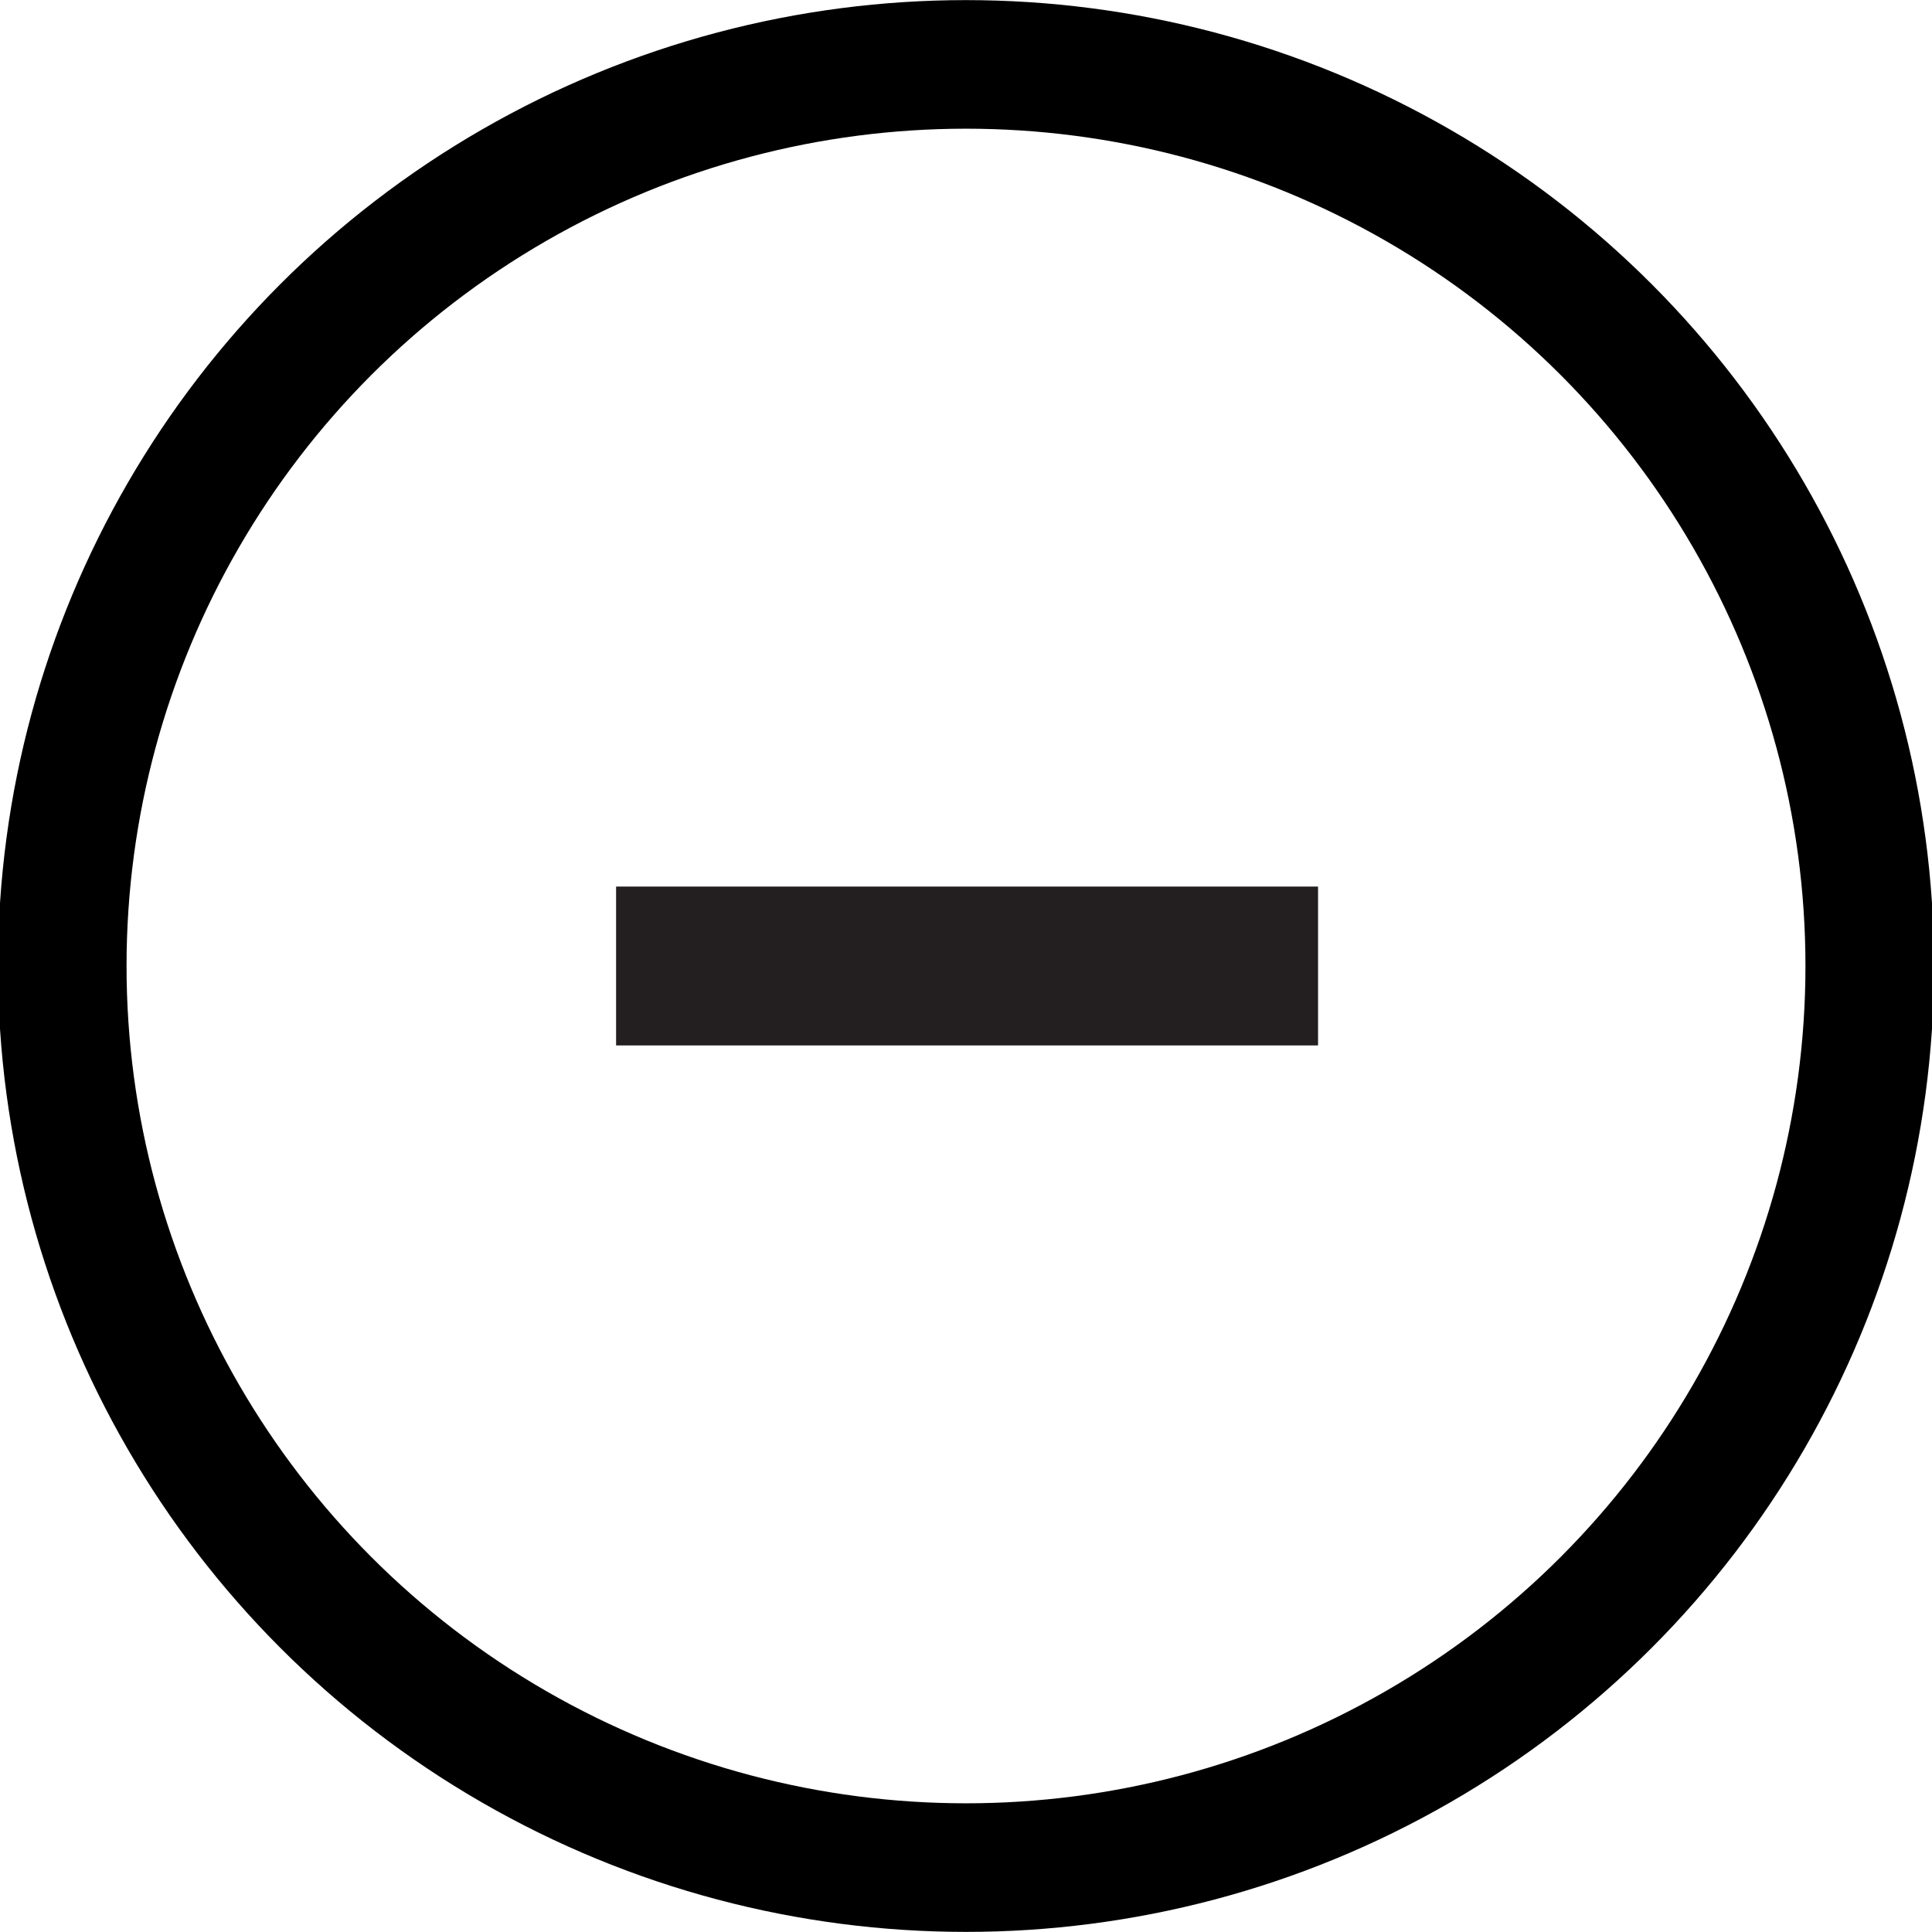 <?xml version="1.0" encoding="utf-8"?>
<!-- Generator: Adobe Illustrator 24.1.3, SVG Export Plug-In . SVG Version: 6.00 Build 0)  -->
<svg version="1.1" id="Layer_1" xmlns="http://www.w3.org/2000/svg" xmlns:xlink="http://www.w3.org/1999/xlink" x="0px" y="0px"
	 viewBox="0 0 9 9" style="enable-background:new 0 0 9 9;" xml:space="preserve">
<style type="text/css">
	.st0{clip-path:url(#SVGID_2_);fill:none;stroke:#000000;stroke-width:0.76;}
	.st1{fill:#231F20;}
	.st2{clip-path:url(#SVGID_4_);fill:none;stroke:#000000;stroke-width:0.599;}
	.st3{fill:none;}
	.st4{fill:none;stroke:#FFFFFF;stroke-width:0.849;}
</style>
<g>
	<defs>
		<rect id="SVGID_3_" width="9" height="9"/>
	</defs>
	<clipPath id="SVGID_2_">
		<use xlink:href="#SVGID_3_"  style="overflow:visible;"/>
	</clipPath>
	<ellipse style="clip-path:url(#SVGID_2_);fill:none;stroke:#000000;stroke-width:0.599;" cx="4.5" cy="4.5" rx="4.21" ry="4.2"/>
</g>
<rect x="2.87" y="4.13" class="st1" width="3.27" height="0.74"/>
</svg>
